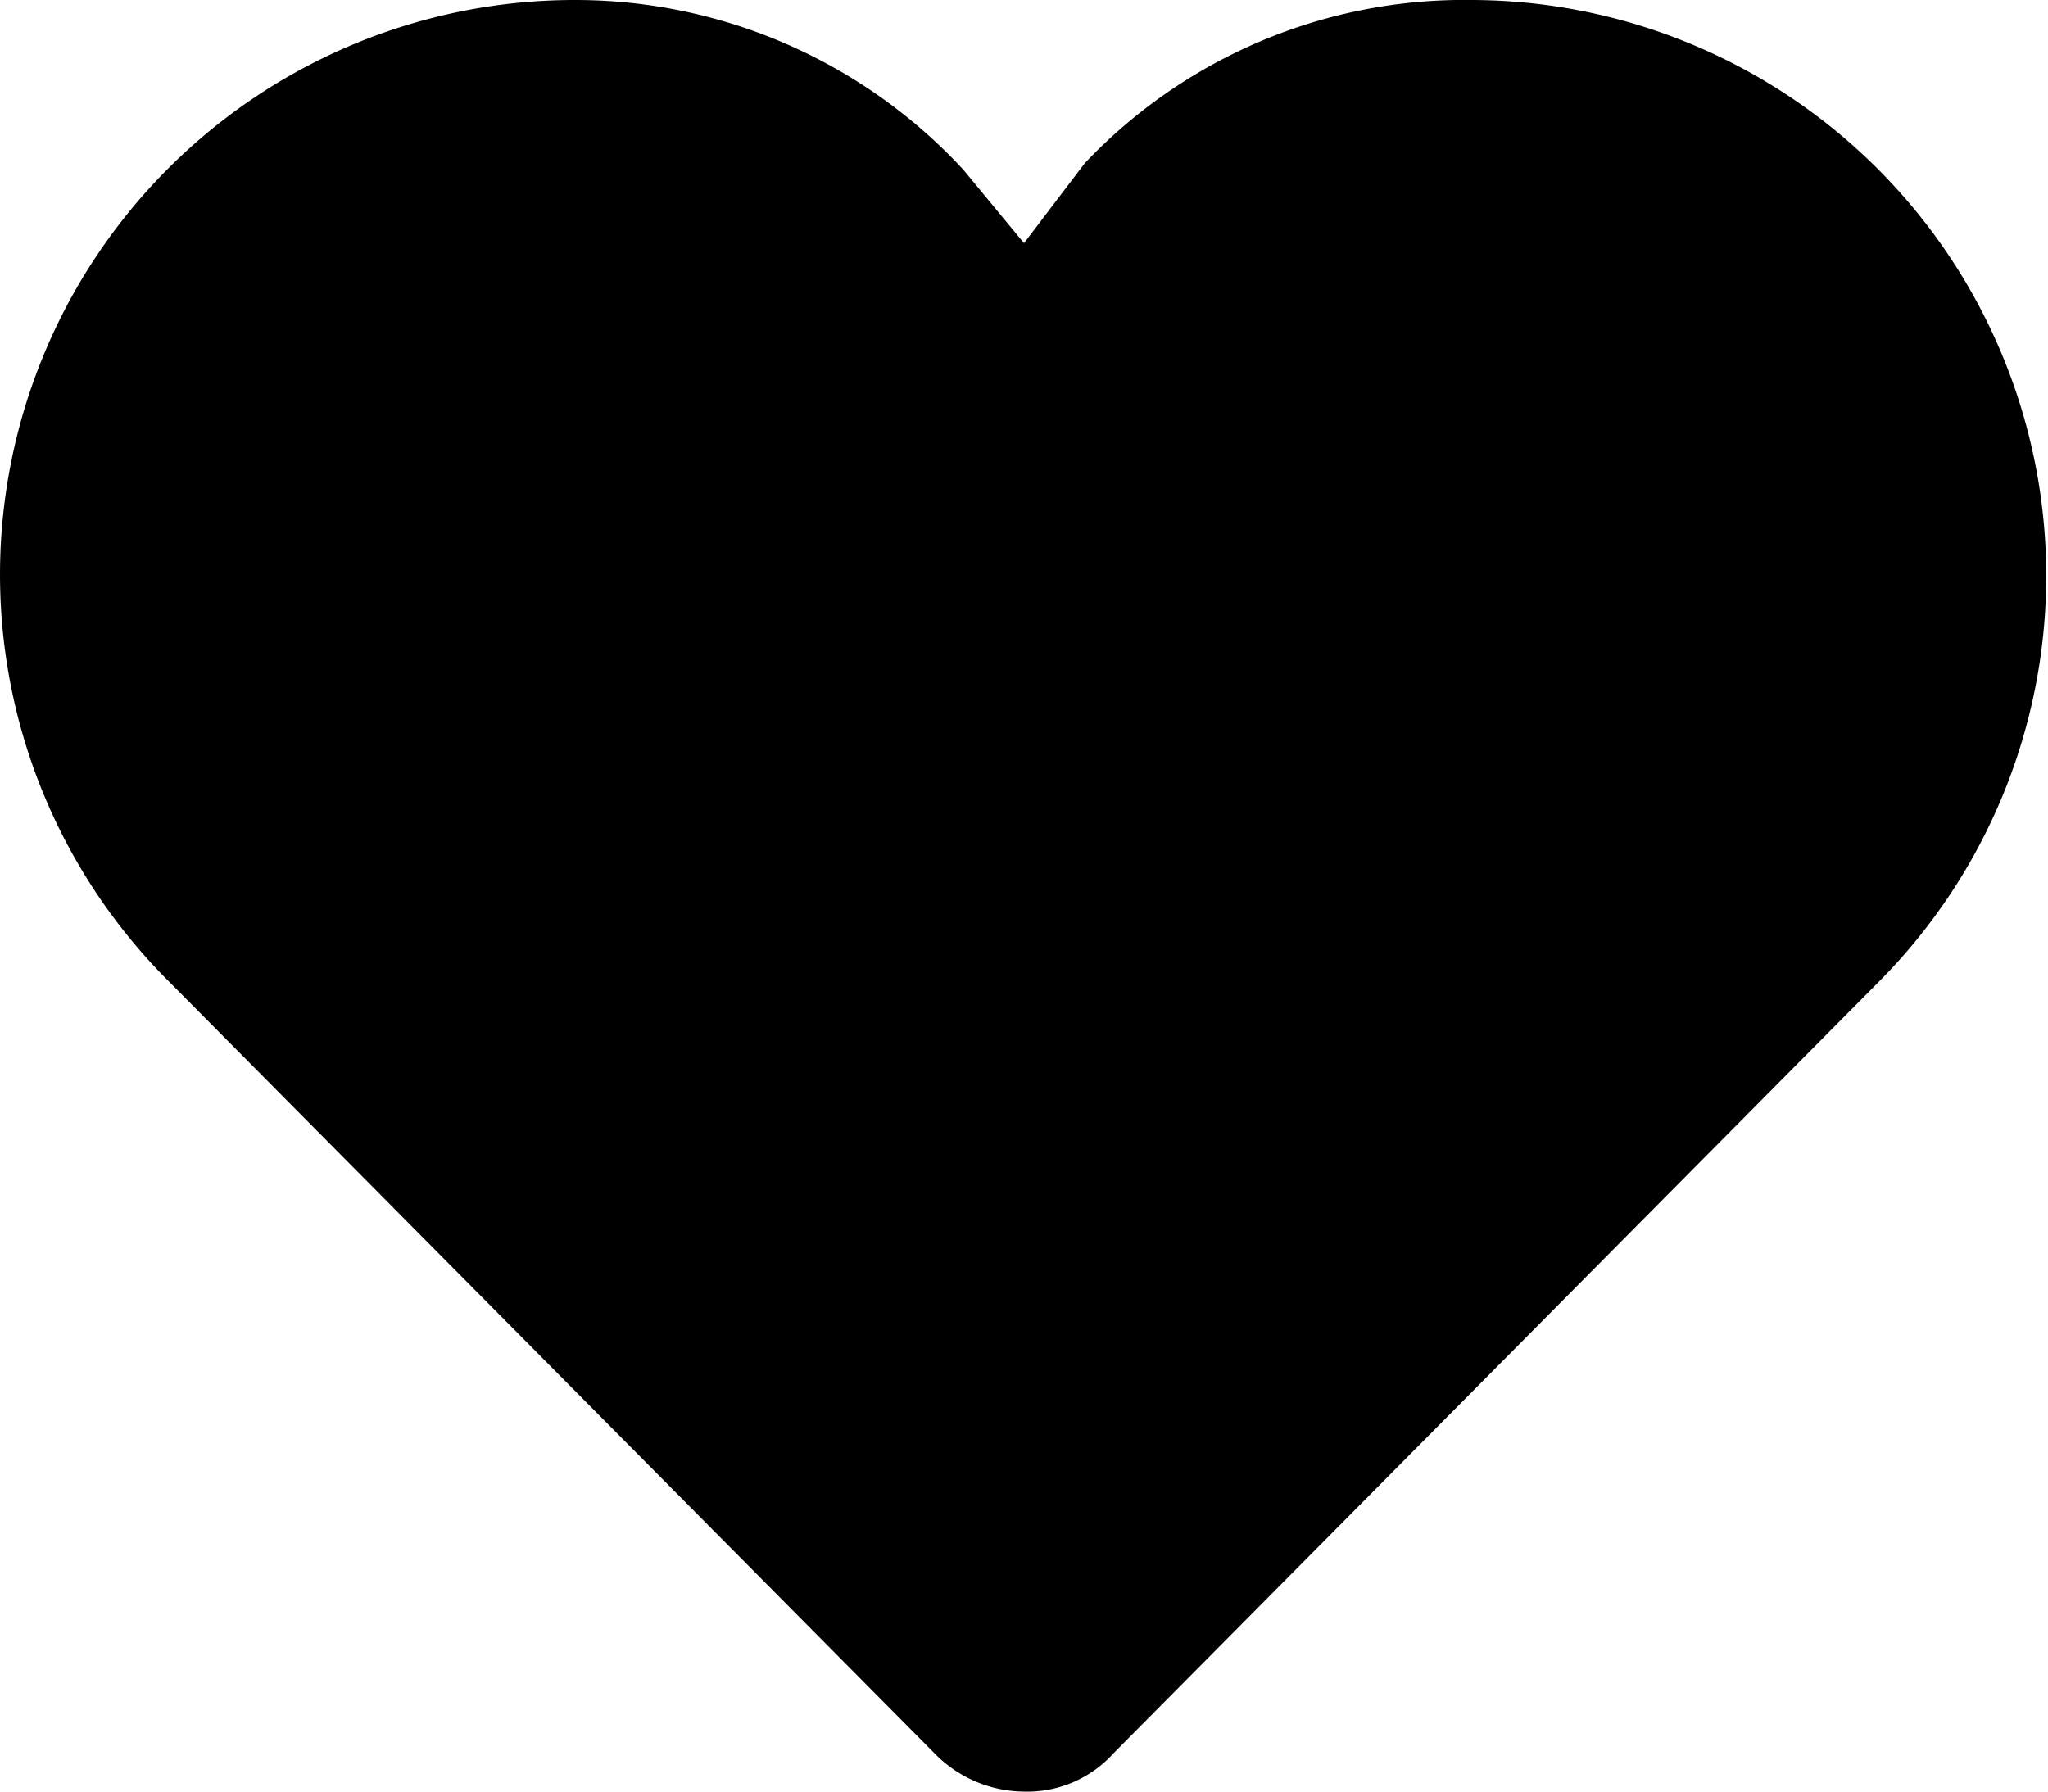 <svg xmlns="http://www.w3.org/2000/svg" viewBox="0 0 64 56">
  <defs>
    <style>
      .cls-1 {
        fill-rule: evenodd;
      }
    </style>
  </defs>
  <path id="ico_heart" class="cls-1" d="M46,0A16.321,16.321,0,0,0,33.9,5.1h0L32,7.6,30.1,5.3h0A16.512,16.512,0,0,0,18,0,17.961,17.961,0,0,0,5.3,30.7L29.2,54.8A3.949,3.949,0,0,0,32,56a3.631,3.631,0,0,0,2.8-1.2L58.7,30.7A18,18,0,0,0,46,0Z"/>
</svg>
